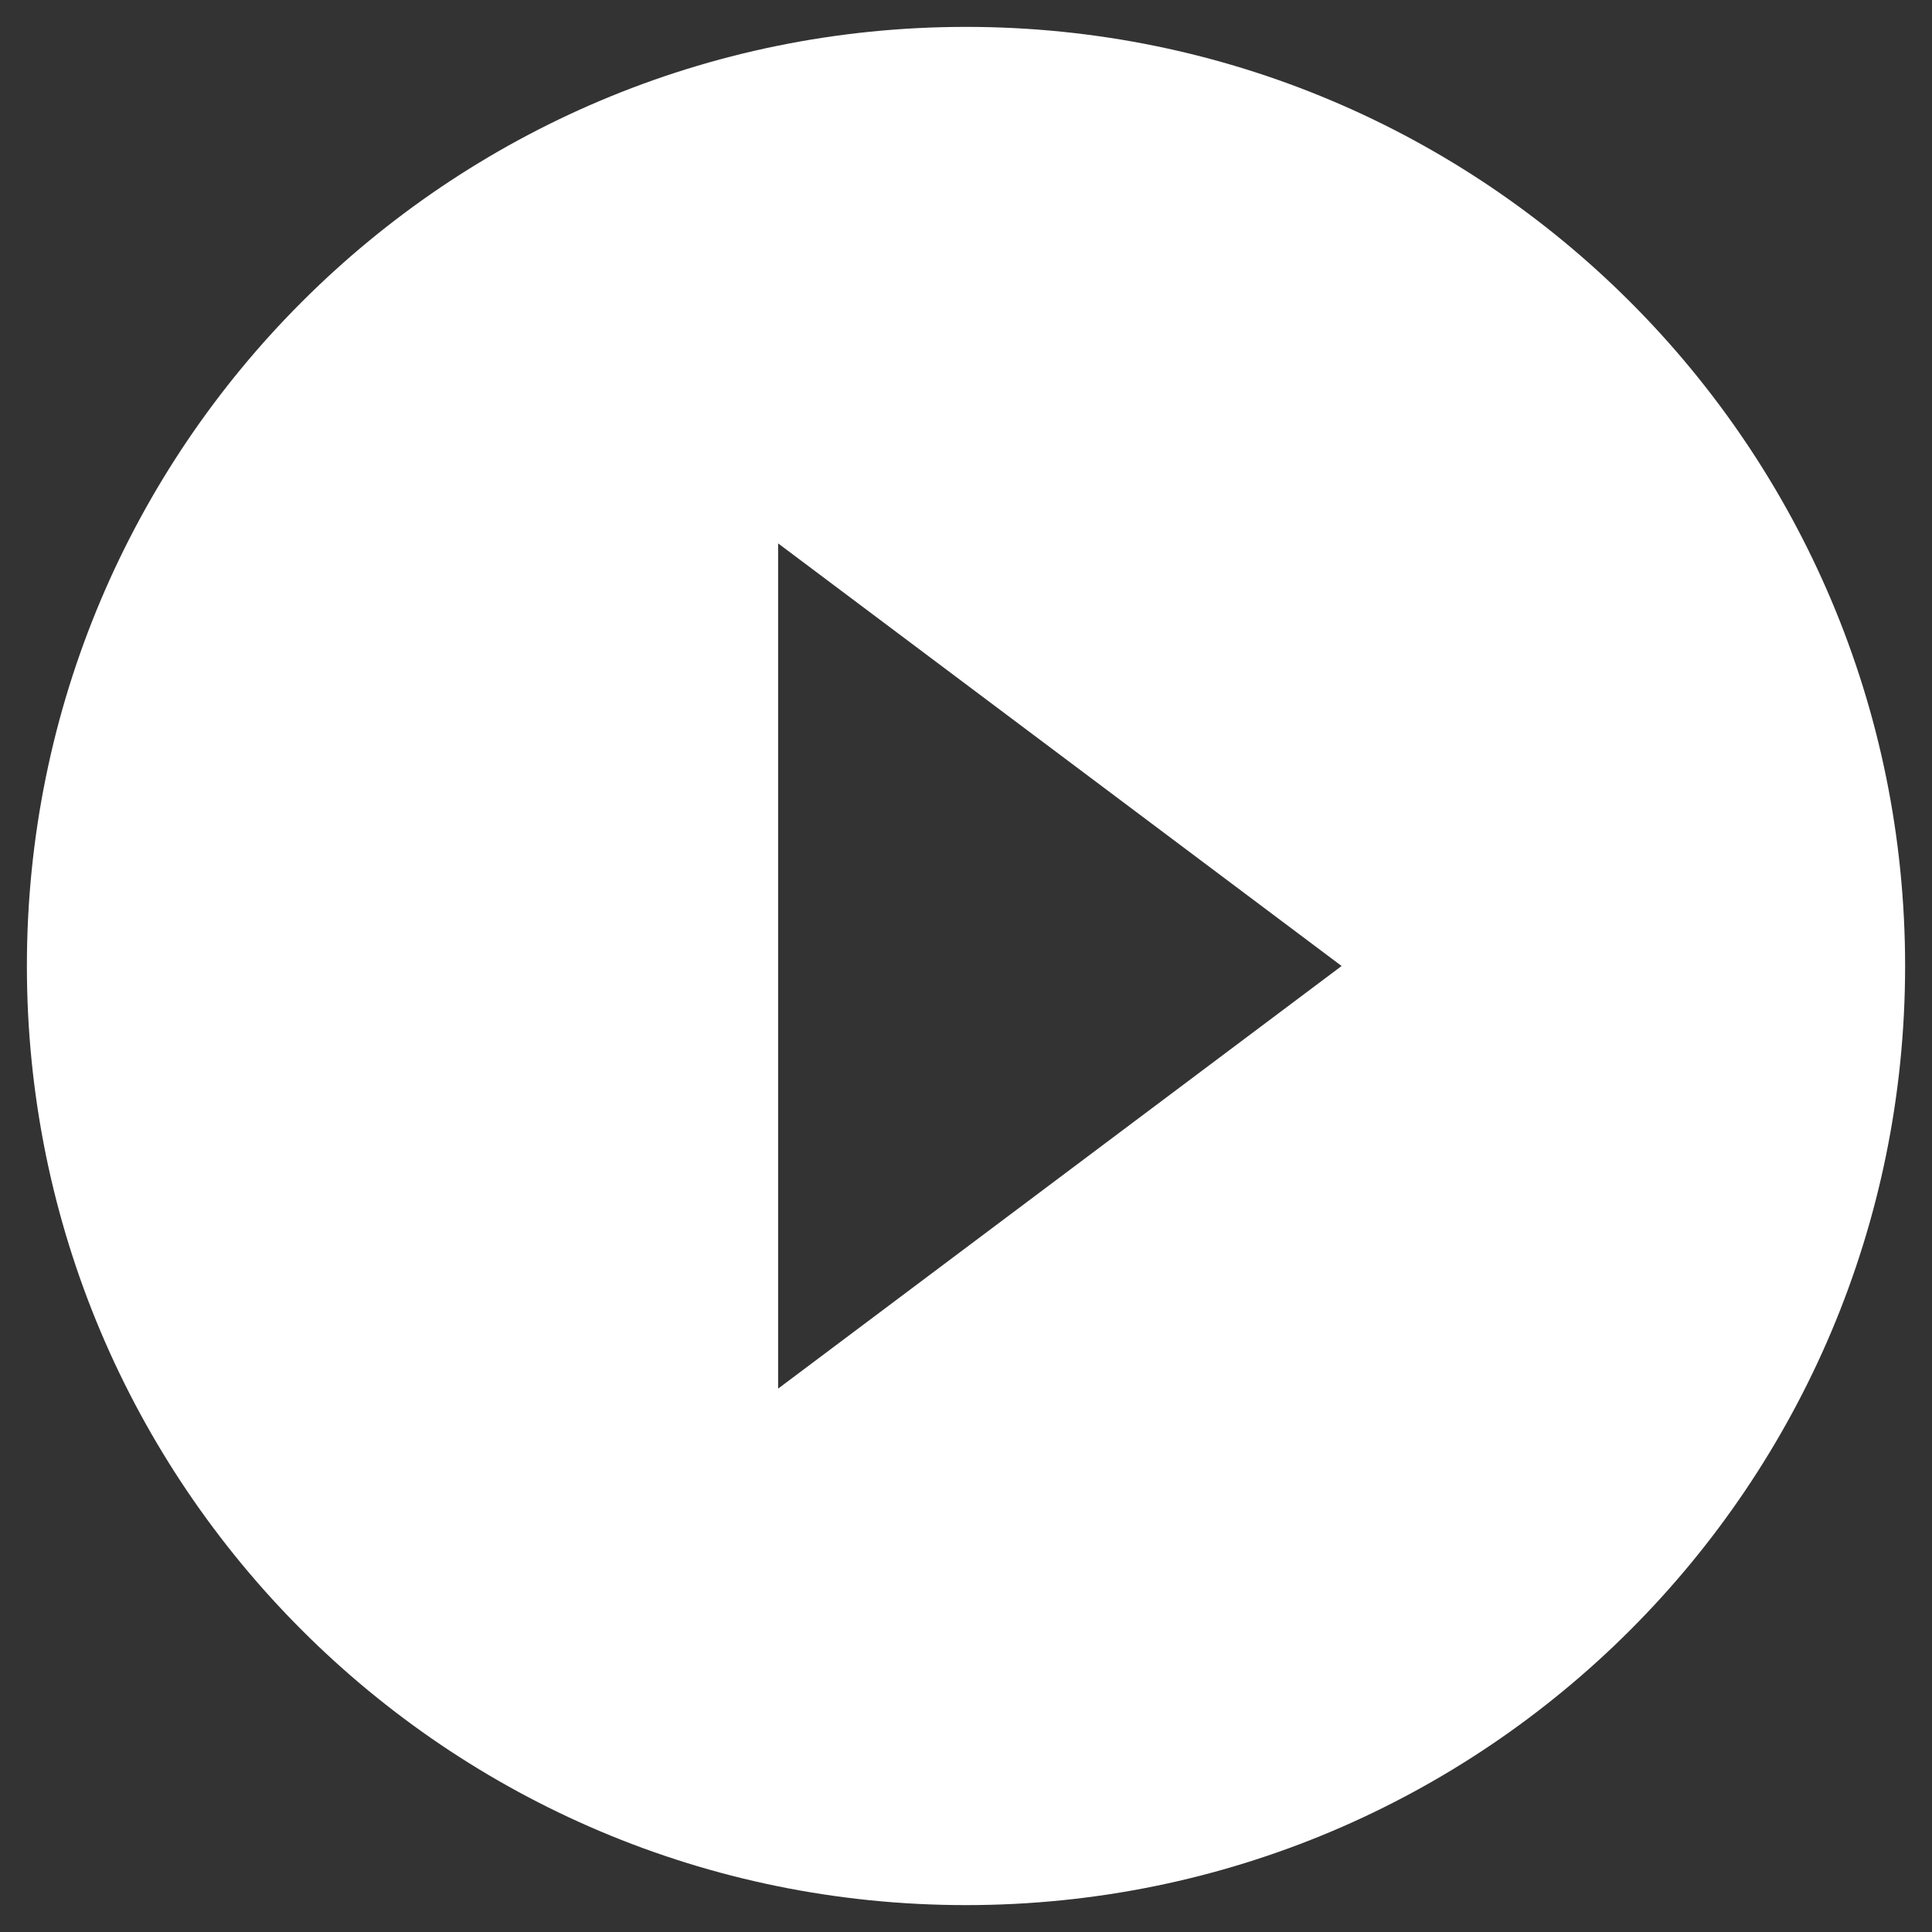 <svg width="12" height="12" viewBox="0 0 12 12" fill="none" xmlns="http://www.w3.org/2000/svg">
<rect x="0" y="0" width="12" height="12" fill="#333333" stroke="none"/>
<path d="M6 0.167C2.777 0.167 0.167 2.777 0.167 6C0.167 9.223 2.777 11.833 6 11.833C9.223 11.833 11.833 9.223 11.833 6C11.833 2.777 9.223 0.167 6 0.167ZM4.833 8.625V3.375L8.333 6L4.833 8.625Z" fill="white"/>
</svg>
